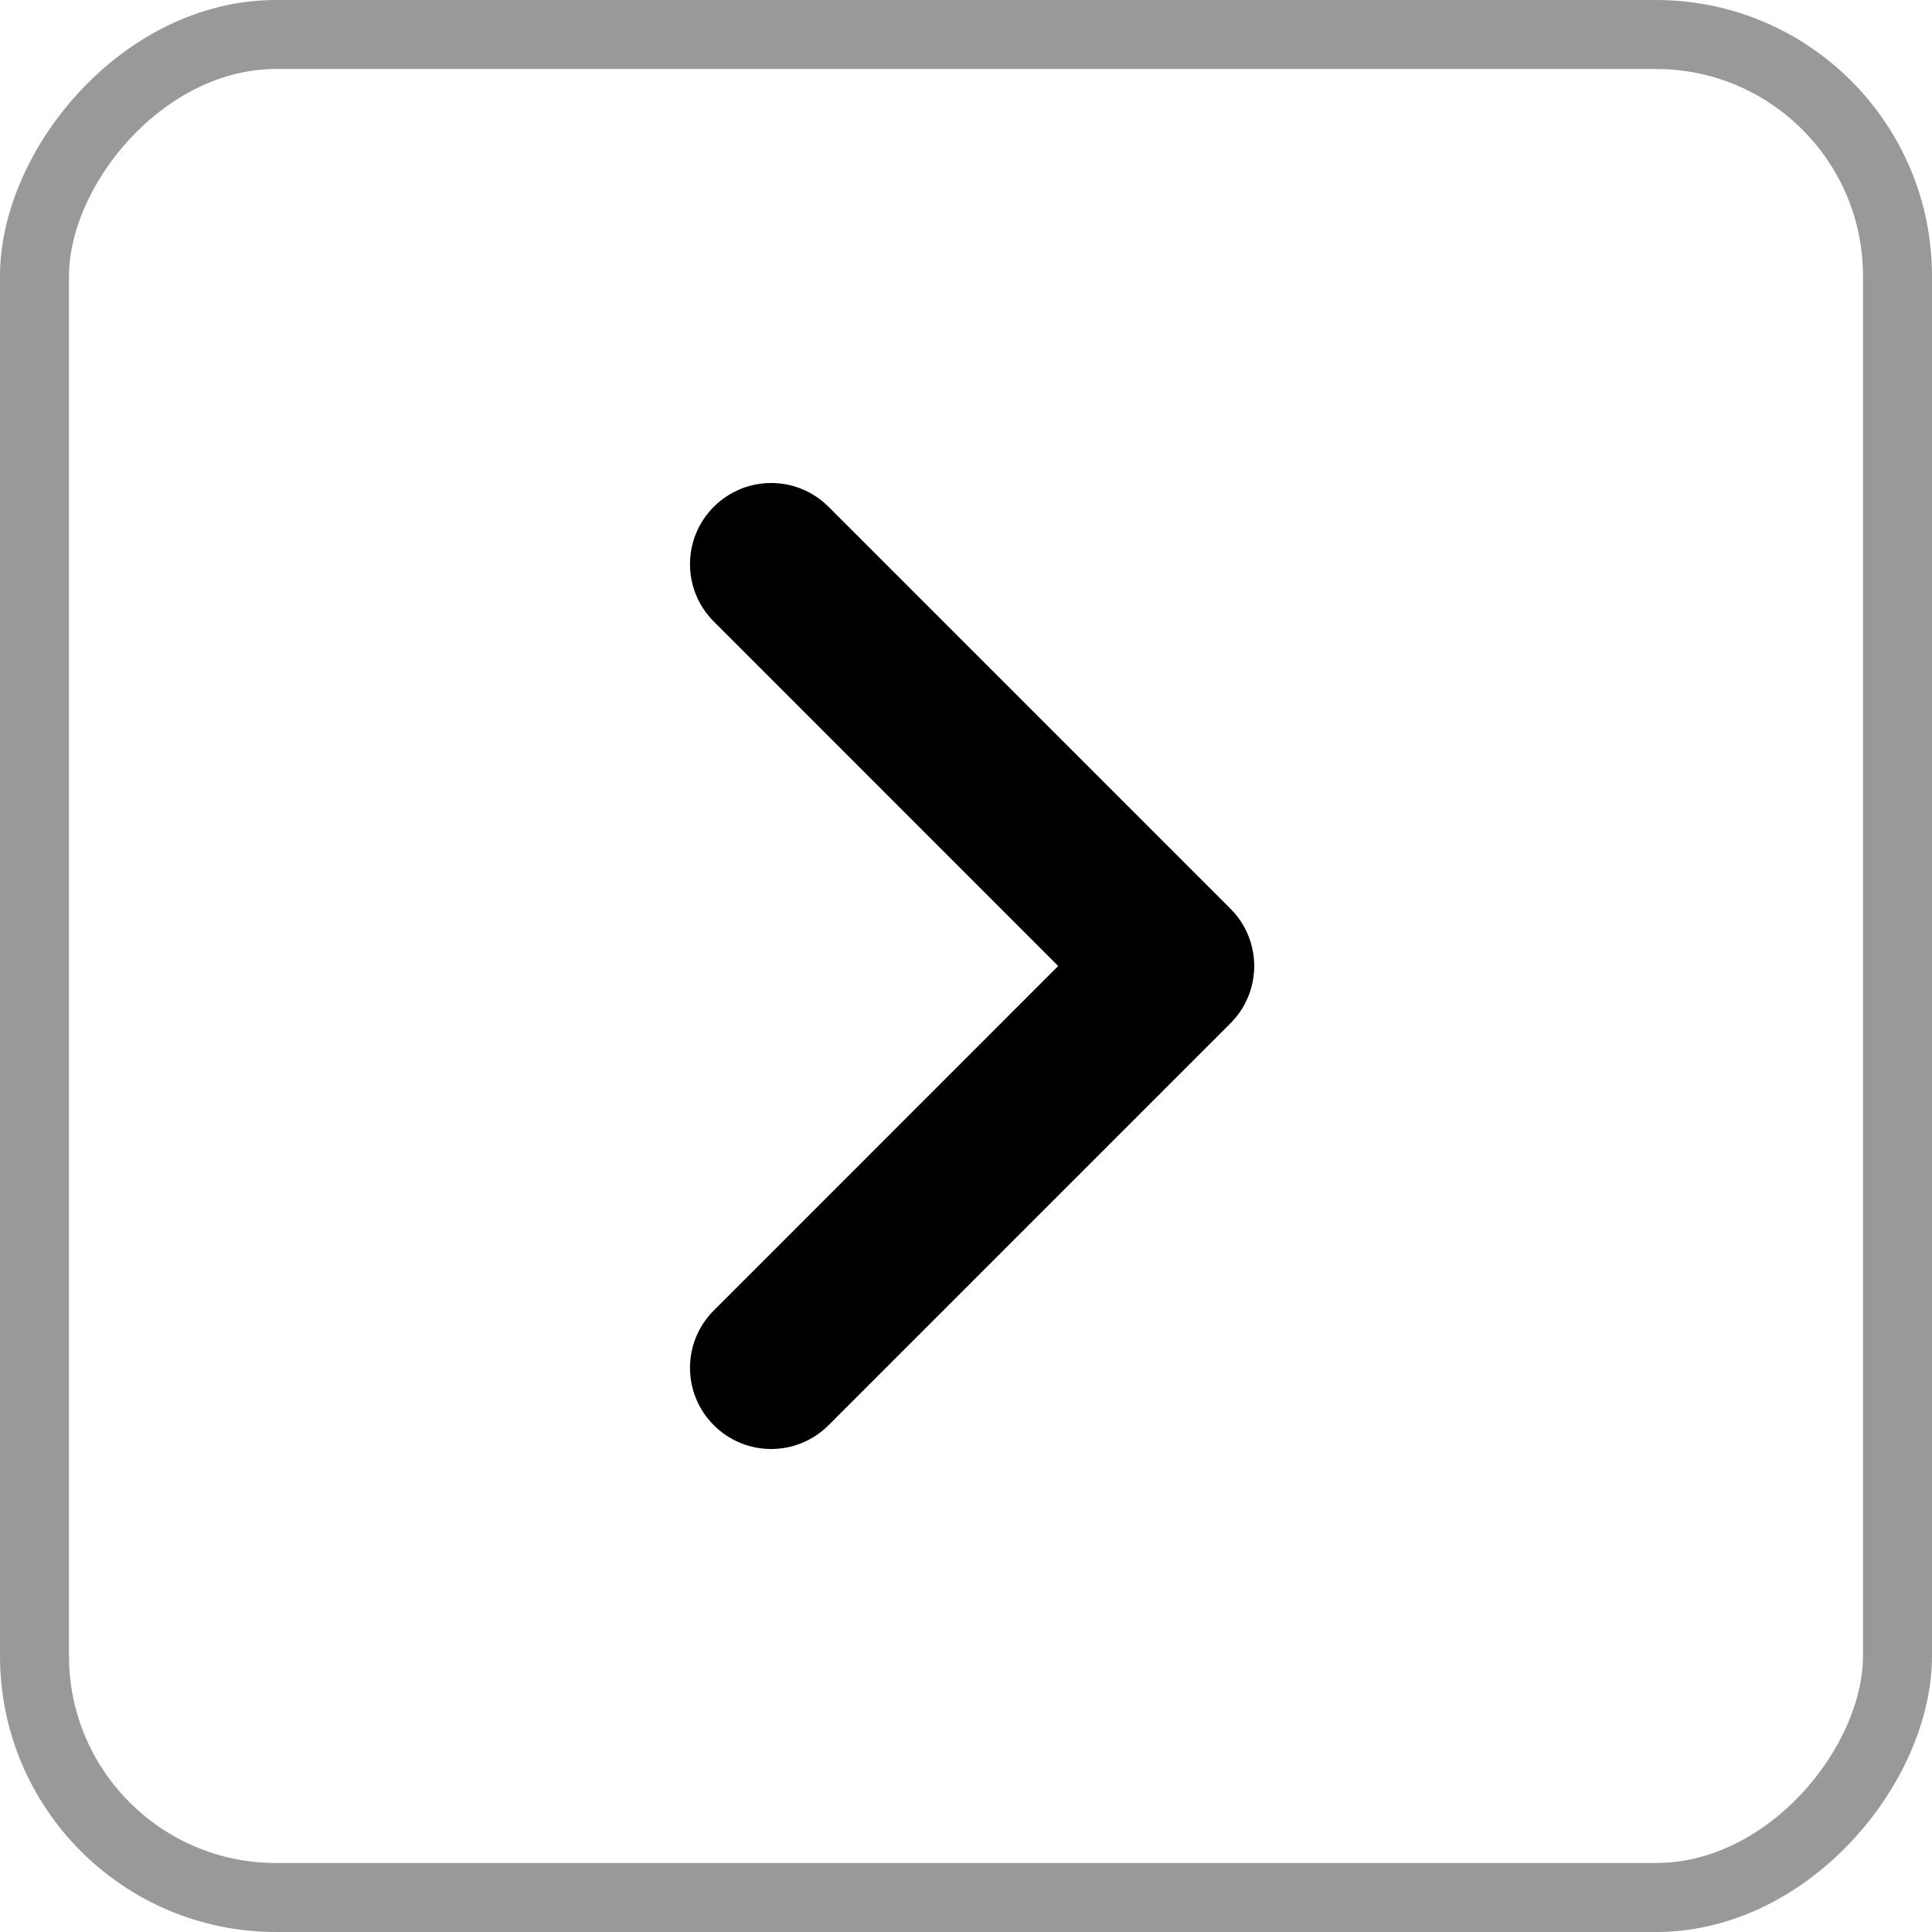 <svg width="28" height="28" viewBox="0 0 28 28" fill="none" xmlns="http://www.w3.org/2000/svg">
<g filter="url(#filter0_i_743_27678)">
<rect width="28" height="28" rx="4" transform="matrix(-1 0 0 1 28 0)" fill="white"/>
</g>
<rect x="-0.5" y="0.5" width="27" height="27" rx="3.5" transform="matrix(-1 0 0 1 27 0)" stroke="#999999"/>
<path d="M17.832 13.169L12.008 7.345C11.549 6.885 10.804 6.885 10.345 7.345C9.885 7.804 9.885 8.549 10.345 9.008L15.336 14L10.345 18.992C9.885 19.451 9.885 20.196 10.345 20.655C10.804 21.115 11.549 21.115 12.008 20.655L17.832 14.831C18.292 14.373 18.292 13.628 17.832 13.169Z" fill="black"/>
<defs>
<filter id="filter0_i_743_27678" x="0" y="-4" width="28" height="32" filterUnits="userSpaceOnUse" color-interpolation-filters="sRGB">
<feFlood flood-opacity="0" result="BackgroundImageFix"/>
<feBlend mode="normal" in="SourceGraphic" in2="BackgroundImageFix" result="shape"/>
<feColorMatrix in="SourceAlpha" type="matrix" values="0 0 0 0 0 0 0 0 0 0 0 0 0 0 0 0 0 0 127 0" result="hardAlpha"/>
<feOffset dy="-4"/>
<feGaussianBlur stdDeviation="2"/>
<feComposite in2="hardAlpha" operator="arithmetic" k2="-1" k3="1"/>
<feColorMatrix type="matrix" values="0 0 0 0 0 0 0 0 0 0 0 0 0 0 0 0 0 0 0.25 0"/>
<feBlend mode="normal" in2="shape" result="effect1_innerShadow_743_27678"/>
</filter>
</defs>
</svg>
